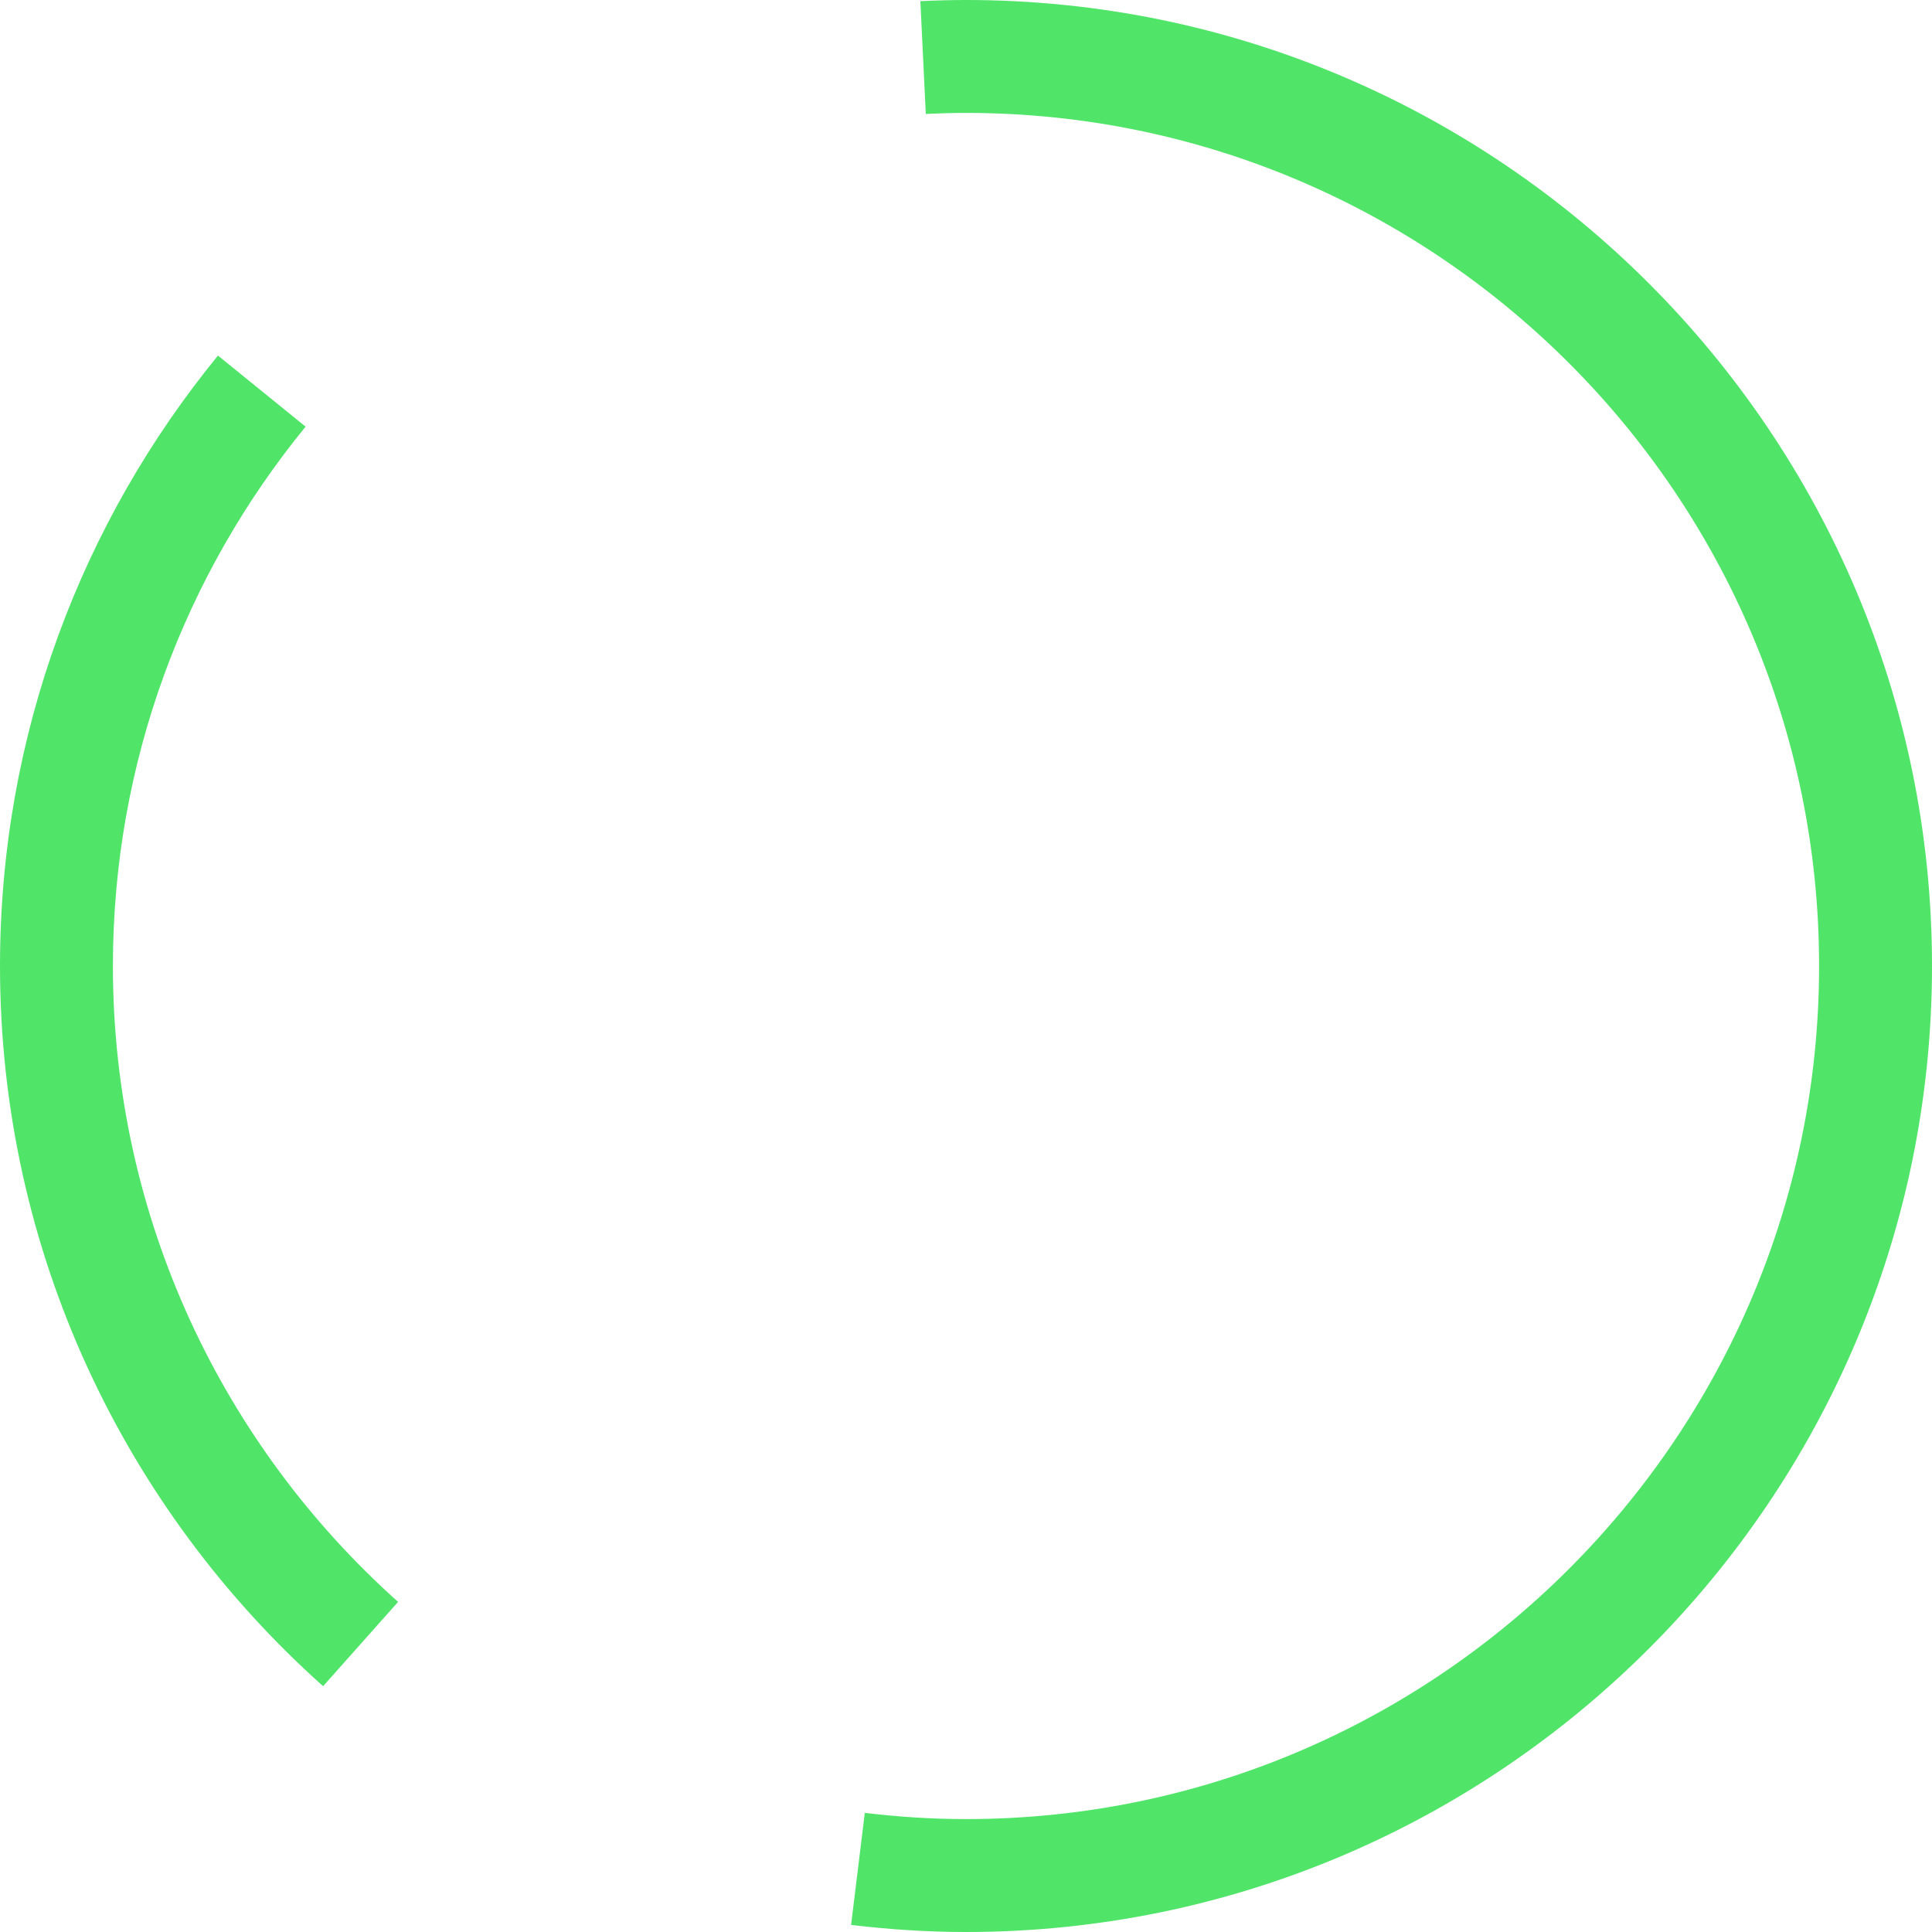 <svg version="1.1" id="Layer_1" xmlns="http://www.w3.org/2000/svg" xmlns:xlink="http://www.w3.org/1999/xlink" x="0px" y="0px"
     width="154px" height="154px" viewBox="0 0 154 154" enable-background="new 0 0 154 154" xml:space="preserve">
<g opacity="1">
    <path fill="#50e469" d="M25.755,134.407l5.977-6.721C17.794,115.225,9,97.123,9,77c0-16.295,5.767-31.266,15.36-42.991
        l-6.986-5.666C6.523,41.616,0,58.559,0,77C0,99.794,9.964,120.296,25.755,134.407z"/>
    <path fill="#50e469" d="M77,0c-1.22,0-2.432,0.036-3.638,0.092l0.433,8.989C74.857,9.032,75.925,9,77,9c37.495,0,68,30.505,68,68
        s-30.505,68-68,68c-2.731,0-5.419-0.18-8.067-0.495l-1.092,8.931C70.847,153.794,73.899,154,77,154c42.458,0,77-34.542,77-77
        S119.458,0,77,0z"/>
</g>
</svg>
